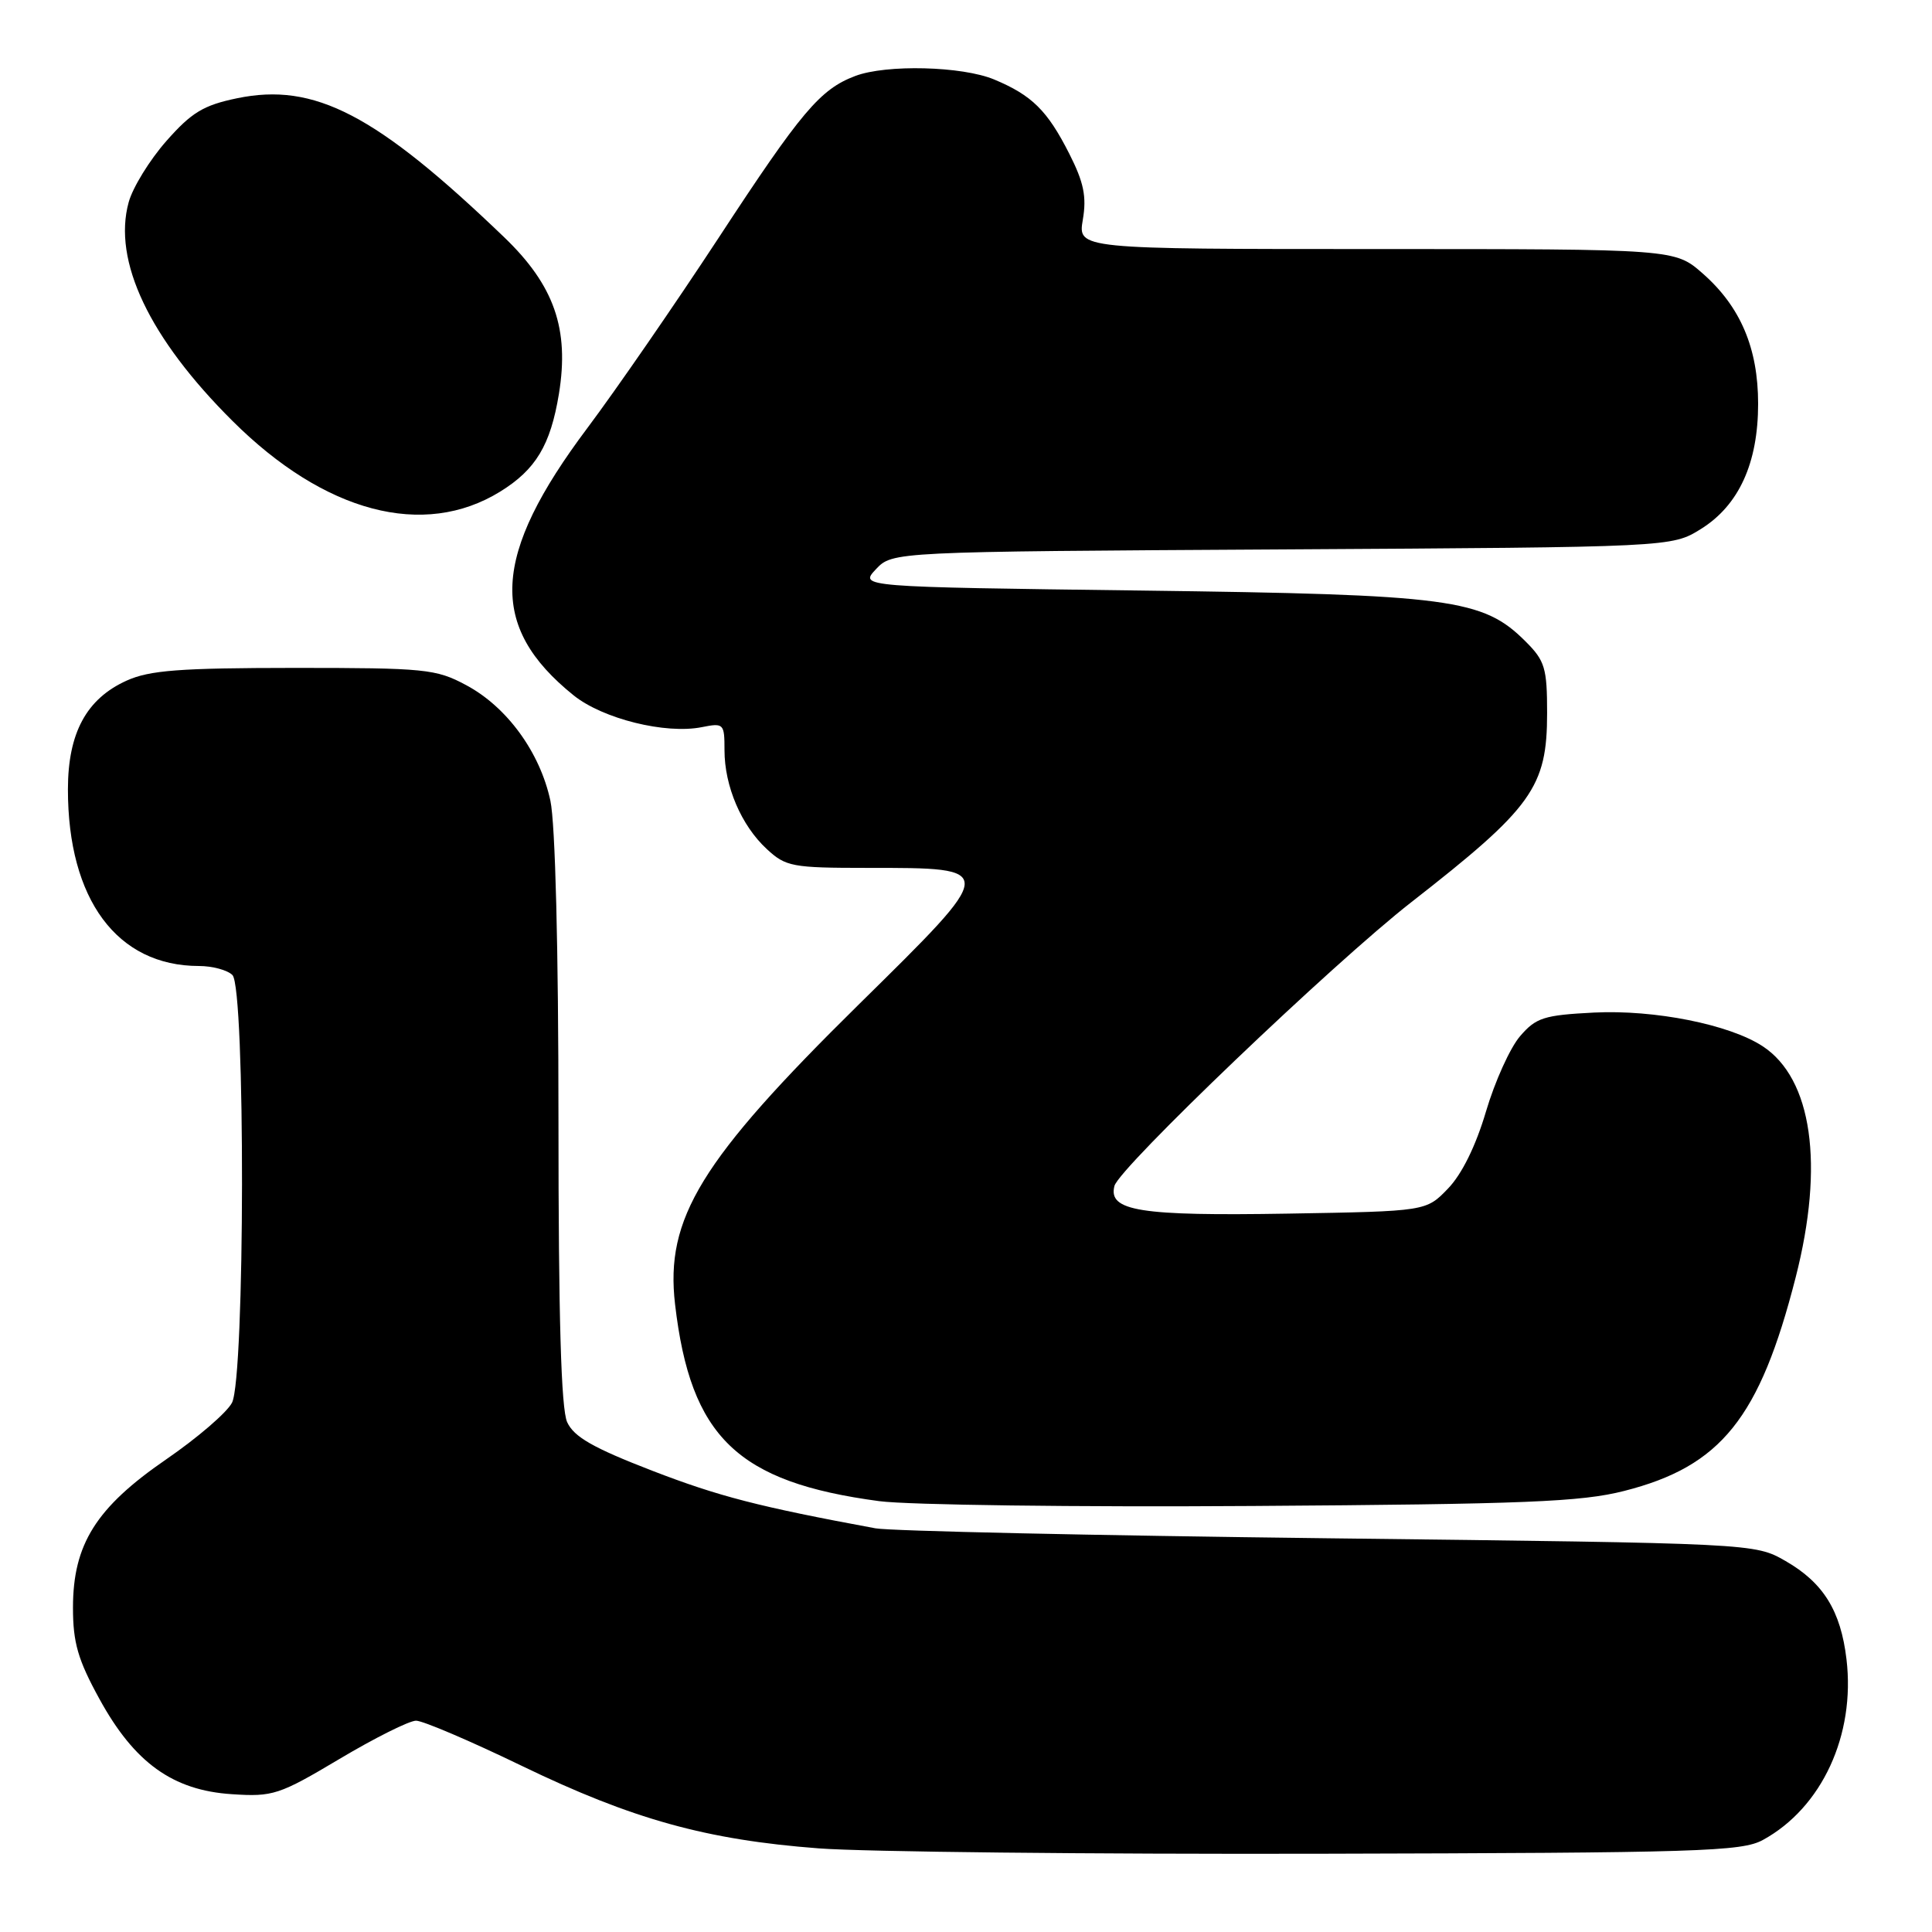 <?xml version="1.0" encoding="UTF-8" standalone="no"?>
<!DOCTYPE svg PUBLIC "-//W3C//DTD SVG 1.1//EN" "http://www.w3.org/Graphics/SVG/1.1/DTD/svg11.dtd" >
<svg xmlns="http://www.w3.org/2000/svg" xmlns:xlink="http://www.w3.org/1999/xlink" version="1.1" viewBox="0 0 256 256">
 <g >
 <path fill="currentColor"
d=" M 233.60 243.80 C 241.41 239.53 245.86 229.90 244.67 219.87 C 243.91 213.43 241.60 209.72 236.59 206.84 C 232.50 204.50 232.50 204.50 176.00 203.83 C 144.93 203.46 117.92 202.87 116.00 202.51 C 100.49 199.64 95.24 198.28 86.40 194.87 C 78.59 191.85 76.05 190.40 75.15 188.44 C 74.35 186.67 74.00 174.63 74.00 148.50 C 74.00 125.67 73.58 109.15 72.93 106.10 C 71.55 99.68 67.17 93.66 61.76 90.78 C 57.77 88.64 56.34 88.50 39.00 88.50 C 23.80 88.51 19.83 88.81 16.77 90.19 C 11.45 92.60 9.01 97.12 9.00 104.57 C 8.99 119.19 15.52 128.00 26.37 128.00 C 28.14 128.00 30.14 128.54 30.80 129.20 C 32.53 130.93 32.47 182.55 30.74 185.87 C 30.06 187.18 26.13 190.55 22.01 193.38 C 12.73 199.76 9.67 204.62 9.67 213.03 C 9.67 217.65 10.32 219.92 13.17 225.11 C 17.80 233.57 22.90 237.24 30.74 237.74 C 36.17 238.10 36.99 237.83 45.00 233.06 C 49.67 230.28 54.23 228.00 55.13 228.00 C 56.03 228.00 62.33 230.69 69.13 233.98 C 83.80 241.07 93.60 243.79 108.50 244.92 C 114.55 245.38 144.47 245.70 175.00 245.63 C 225.19 245.51 230.80 245.34 233.60 243.80 Z  M 215.20 197.56 C 228.05 194.30 233.17 187.92 237.94 169.24 C 241.75 154.33 240.12 142.93 233.56 138.63 C 229.16 135.75 219.25 133.77 211.22 134.17 C 204.57 134.51 203.53 134.84 201.41 137.31 C 200.10 138.83 198.07 143.32 196.90 147.28 C 195.55 151.85 193.70 155.60 191.86 157.50 C 188.97 160.50 188.97 160.50 170.70 160.81 C 151.04 161.14 146.80 160.47 147.67 157.14 C 148.30 154.73 176.68 127.60 187.00 119.55 C 203.06 107.02 205.00 104.32 205.00 94.47 C 205.00 88.53 204.71 87.55 202.16 85.01 C 196.50 79.34 192.27 78.78 151.18 78.25 C 113.87 77.77 113.87 77.77 116.06 75.43 C 118.26 73.10 118.26 73.10 169.88 72.80 C 221.50 72.50 221.50 72.50 225.37 70.10 C 230.40 66.97 232.96 61.38 232.96 53.50 C 232.96 46.13 230.62 40.63 225.62 36.24 C 221.93 33.00 221.93 33.00 182.38 33.00 C 142.82 33.00 142.82 33.00 143.48 29.11 C 144.00 26.06 143.61 24.16 141.68 20.36 C 138.78 14.64 136.74 12.63 131.75 10.54 C 127.50 8.76 117.43 8.51 113.32 10.07 C 108.67 11.83 106.19 14.76 95.23 31.50 C 89.46 40.30 81.64 51.63 77.85 56.69 C 65.14 73.62 64.65 83.00 76.01 92.14 C 79.88 95.25 88.19 97.31 93.00 96.35 C 95.90 95.77 96.00 95.88 96.00 99.41 C 96.00 104.17 98.22 109.38 101.60 112.50 C 104.12 114.84 104.97 115.00 114.95 115.00 C 132.30 115.00 132.31 114.86 113.77 133.12 C 92.83 153.75 88.12 161.44 89.45 172.83 C 91.50 190.43 97.70 196.40 116.50 198.91 C 120.35 199.42 142.62 199.71 166.00 199.55 C 202.08 199.31 209.51 199.01 215.20 197.56 Z  M 66.28 65.14 C 71.00 62.22 72.94 58.99 74.06 52.19 C 75.46 43.59 73.44 37.80 66.79 31.42 C 49.83 15.14 41.67 10.89 31.41 13.02 C 26.96 13.94 25.38 14.90 22.04 18.69 C 19.83 21.20 17.58 24.85 17.05 26.80 C 14.91 34.55 19.77 44.80 30.81 55.78 C 43.02 67.94 56.14 71.40 66.28 65.14 Z "/>
</g>
</svg>